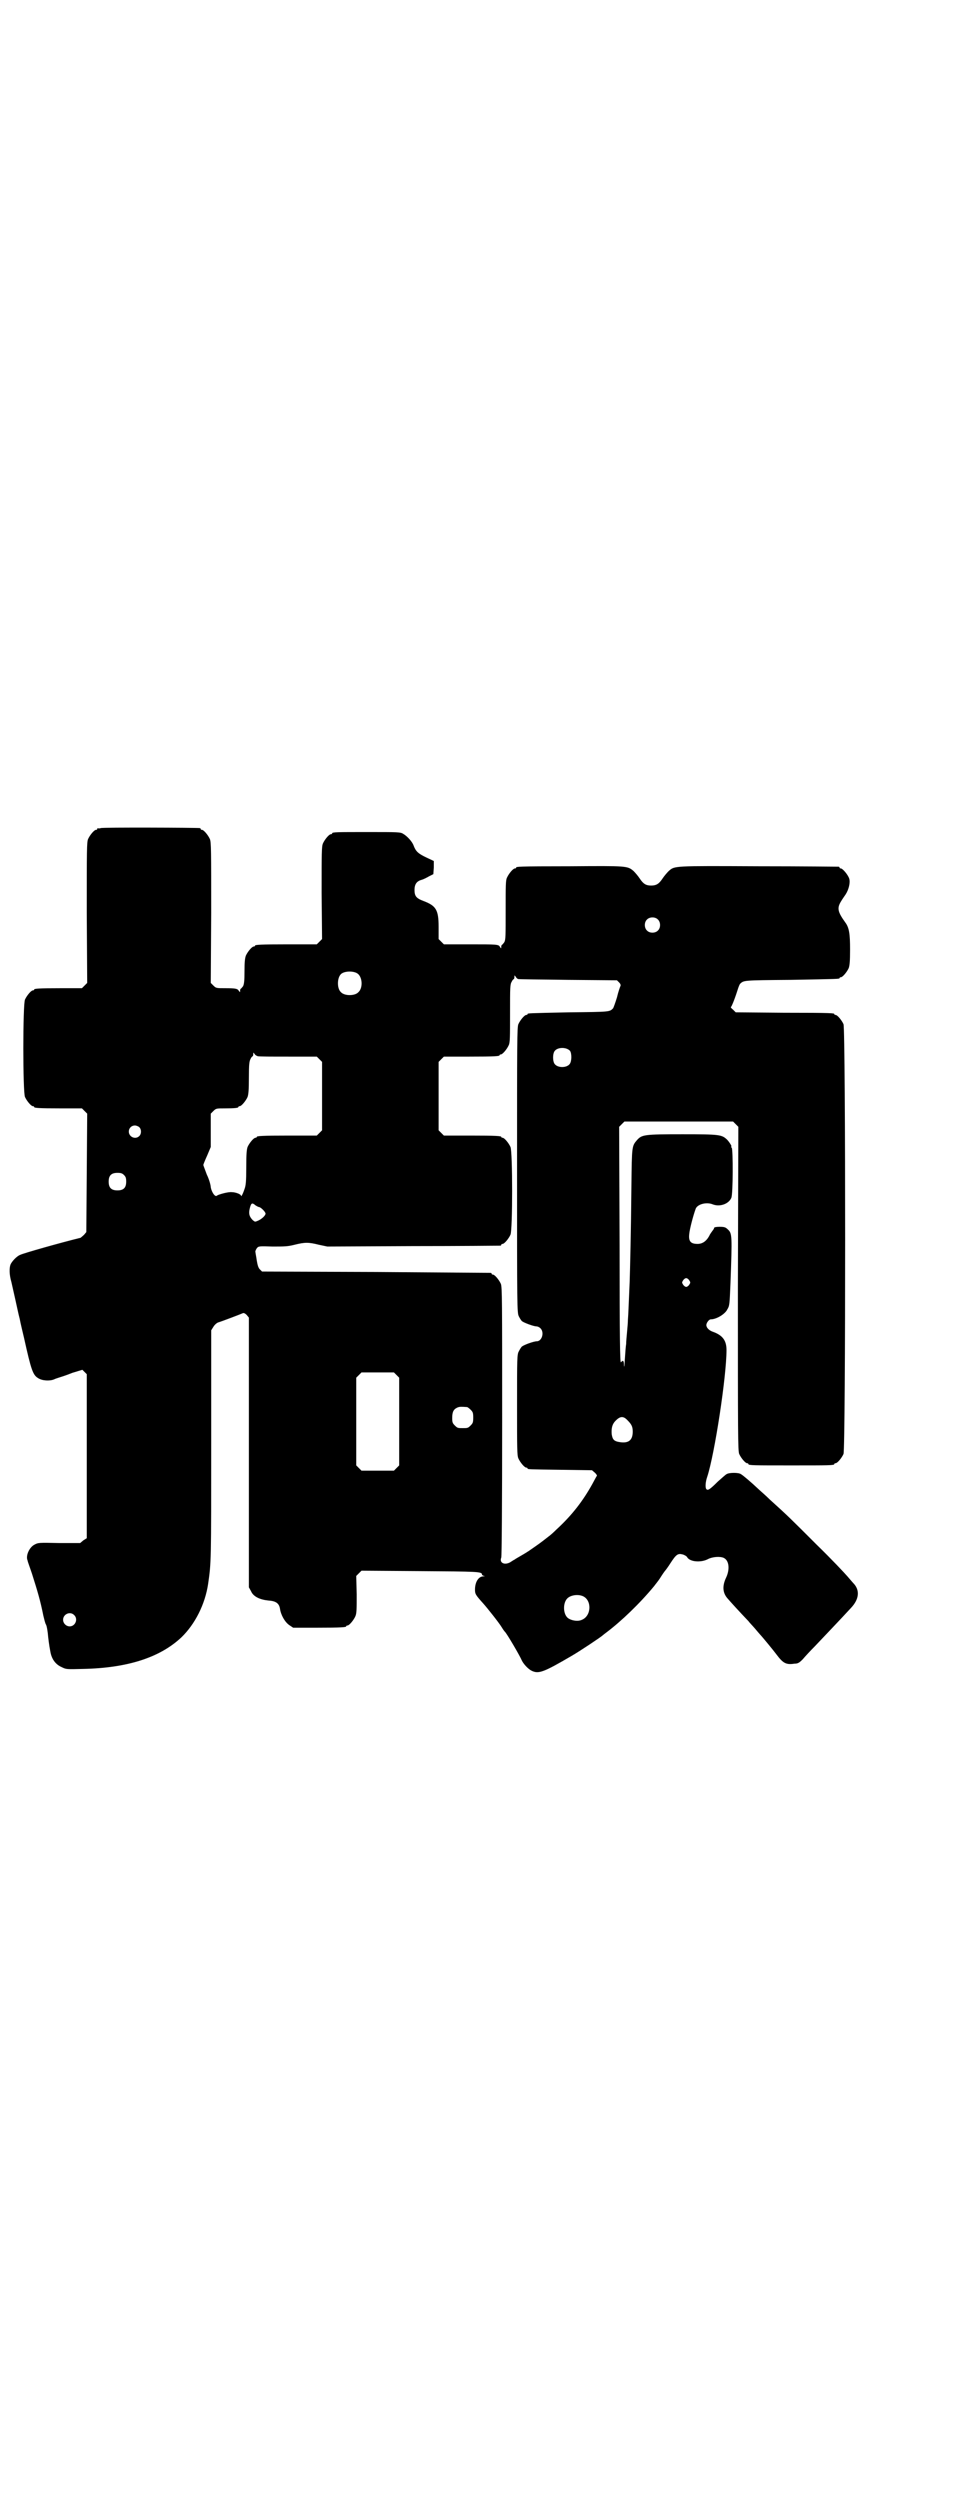 <?xml version="1.0" standalone="no"?>
<!DOCTYPE svg PUBLIC "-//W3C//DTD SVG 20010904//EN"
 "http://www.w3.org/TR/2001/REC-SVG-20010904/DTD/svg10.dtd">
<svg version="1.0" xmlns="http://www.w3.org/2000/svg"
 width="1100pt" height="2850pt" viewBox="0 0 1100 2850"
 preserveAspectRatio="xMidYMid meet">
<g transform="translate(0,2850) scale(0.5,-0.5)"
fill="#000000" stroke="none">
<path d="M230 3812 c-3 -1 -6 -1 -7 0 0 0 -1 0 -1 -2 0 -1 -1 -2 -3 -2 -4 0
-14 -12 -18 -21 -3 -7 -3 -26 -3 -168 l1 -160 -6 -6 -6 -6 -49 0 c-50 0 -60
-1 -60 -3 0 -1 -1 -2 -3 -2 -4 0 -14 -12 -18 -21 -5 -11 -5 -211 0 -222 4 -9
14 -21 18 -21 2 0 3 -1 3 -2 0 -2 10 -3 60 -3 l49 0 6 -6 6 -6 -1 -135 -1
-135 -5 -6 c-3 -3 -7 -6 -8 -7 -45 -11 -130 -35 -138 -39 -8 -3 -19 -15 -22
-22 -3 -8 -3 -23 2 -40 2 -9 6 -27 9 -40 3 -13 7 -33 10 -44 2 -11 7 -31 10
-44 16 -72 20 -84 32 -91 9 -6 26 -7 36 -3 4 2 11 4 14 5 3 1 16 5 28 10 l23
7 5 -5 5 -5 0 -187 0 -187 -8 -5 -7 -6 -48 0 c-47 1 -48 1 -57 -4 -11 -6 -20
-25 -15 -36 0 -2 5 -15 10 -30 13 -41 19 -61 26 -96 2 -8 4 -17 6 -20 2 -4 3
-12 4 -19 1 -11 3 -28 6 -43 3 -17 12 -29 26 -35 10 -5 11 -5 48 -4 102 2 176
26 225 72 31 30 54 75 61 122 7 49 7 48 7 325 l0 253 5 8 c3 5 8 9 11 10 7 2
52 19 56 21 2 1 5 0 9 -4 l5 -6 0 -308 0 -307 5 -9 c5 -12 20 -19 39 -21 17
-1 25 -6 27 -19 2 -14 11 -30 21 -37 l9 -6 55 0 c55 0 66 1 66 3 0 1 1 2 3 2
4 0 14 12 18 21 3 7 3 15 3 50 l-1 42 6 6 6 6 133 -1 c134 -1 142 -1 142 -8 0
-1 2 -2 4 -3 3 0 3 -1 -1 -1 -11 0 -19 -13 -19 -30 0 -10 1 -12 19 -32 9 -10
36 -44 42 -54 3 -5 6 -9 7 -10 4 -3 35 -56 39 -66 4 -8 14 -19 22 -23 16 -8
27 -4 92 34 19 11 67 43 71 47 1 1 5 4 9 7 33 25 75 65 108 105 2 3 9 11 14
19 5 8 10 15 11 16 1 1 7 9 12 17 13 20 17 23 28 20 4 -1 9 -4 10 -6 6 -11 31
-13 47 -5 11 6 29 7 37 3 12 -6 14 -26 5 -45 -9 -19 -8 -35 4 -48 6 -7 25 -28
47 -51 2 -3 9 -10 15 -17 5 -6 11 -13 12 -14 4 -4 32 -38 37 -45 15 -20 22
-24 41 -21 8 0 11 2 19 10 5 6 17 19 27 29 18 19 61 64 83 88 19 20 21 41 5
57 -1 1 -7 8 -13 15 -6 7 -37 40 -70 72 -58 58 -67 67 -107 103 -10 10 -22 20
-25 23 -18 17 -37 33 -41 35 -5 4 -27 4 -33 0 -2 -1 -11 -9 -20 -17 -18 -18
-23 -21 -26 -17 -3 3 -2 17 2 28 17 52 44 229 44 289 0 22 -9 34 -32 42 -8 3
-14 9 -14 15 0 5 6 13 10 13 13 0 33 12 38 23 5 8 5 11 7 58 4 110 4 115 -6
124 -5 5 -8 6 -19 6 -7 0 -12 -1 -12 -2 0 -1 -2 -5 -4 -7 -2 -3 -6 -8 -7 -11
-7 -13 -16 -19 -27 -19 -16 0 -21 6 -19 23 1 11 9 42 15 58 5 10 25 15 39 9
16 -6 36 1 42 15 4 9 4 110 1 114 -2 2 -2 3 -1 3 2 0 -5 11 -10 16 -12 11 -16
12 -101 12 -88 0 -93 -1 -104 -13 -12 -14 -12 -13 -13 -104 -1 -108 -3 -188
-4 -219 -2 -43 -3 -77 -4 -87 0 -5 -1 -18 -2 -28 -1 -10 -2 -22 -2 -27 -1 -5
-2 -21 -3 -35 -1 -14 -1 -21 -2 -14 0 11 -2 13 -7 7 -2 -2 -3 54 -3 267 l-1
270 6 6 6 6 124 0 124 0 6 -6 6 -6 -1 -369 c0 -333 0 -370 3 -377 4 -9 14 -21
18 -21 2 0 3 -1 3 -2 0 -3 12 -3 98 -3 86 0 98 0 98 3 0 1 1 2 3 2 4 0 14 12
18 21 5 12 5 968 0 980 -4 9 -14 21 -18 21 -2 0 -3 1 -3 2 0 2 -2 3 -115 3
l-110 1 -6 6 c-4 3 -6 6 -5 6 1 0 7 13 15 38 2 7 5 14 6 15 9 8 5 8 116 9 110
2 111 2 111 4 0 1 1 2 3 2 4 0 14 12 18 21 2 6 3 15 3 42 0 36 -2 50 -11 62
-18 25 -19 33 -9 49 3 5 8 12 10 15 7 11 11 27 8 36 -3 9 -15 23 -19 23 -2 0
-3 1 -3 2 0 1 -1 2 -2 2 -2 0 -83 1 -182 1 -198 1 -192 1 -206 -11 -4 -4 -10
-11 -14 -17 -8 -12 -14 -16 -26 -16 -12 0 -18 4 -26 16 -4 6 -10 13 -14 17
-14 12 -15 12 -145 11 -122 0 -123 -1 -123 -3 0 -1 -1 -2 -3 -2 -4 0 -14 -12
-18 -21 -3 -6 -3 -18 -3 -74 0 -60 0 -67 -3 -73 -2 -3 -5 -6 -5 -6 -1 0 -2 -2
-2 -4 0 -5 0 -5 -3 -1 -3 6 -6 6 -70 6 l-58 0 -6 6 -6 6 0 28 c0 39 -6 48 -35
59 -16 6 -20 11 -20 25 0 13 5 20 16 23 4 1 12 5 17 8 l10 5 1 15 0 15 -17 8
c-19 9 -24 14 -29 27 -3 9 -15 22 -24 27 -6 4 -13 4 -79 4 -72 0 -83 0 -83 -3
0 -1 -1 -2 -3 -2 -4 0 -14 -12 -18 -21 -3 -7 -3 -21 -3 -113 l1 -105 -6 -6 -6
-6 -65 0 c-65 0 -76 -1 -76 -3 0 -1 -1 -2 -3 -2 -4 0 -14 -12 -18 -21 -2 -6
-3 -14 -3 -35 0 -23 -1 -29 -3 -34 -2 -3 -5 -6 -5 -6 -1 0 -2 -2 -2 -4 0 -5 0
-5 -3 -1 -3 5 -7 6 -32 6 -19 0 -20 0 -26 6 l-6 6 1 160 c0 142 0 161 -3 168
-4 9 -14 21 -18 21 -2 0 -3 1 -3 2 0 1 -1 2 -2 2 -7 1 -222 2 -226 0z m1271
-208 c7 -6 7 -19 1 -25 -6 -7 -19 -7 -25 -1 -7 6 -7 19 -1 25 6 7 19 7 25 1z
m-686 -123 c12 -7 14 -33 3 -43 -8 -9 -32 -9 -40 0 -9 8 -9 32 0 41 7 7 27 8
37 2z m367 -13 c2 -1 53 -1 114 -2 l112 -1 5 -5 c3 -3 4 -6 3 -8 -1 -2 -5 -13
-8 -26 -4 -13 -8 -24 -9 -25 -8 -8 -6 -8 -100 -9 -94 -2 -95 -2 -95 -4 0 -1
-1 -2 -3 -2 -4 0 -14 -12 -18 -21 -3 -7 -3 -40 -3 -333 0 -311 0 -325 4 -333
2 -4 5 -9 7 -11 5 -4 27 -12 33 -12 3 0 7 -2 9 -4 10 -9 4 -30 -8 -30 -7 0
-29 -8 -34 -12 -2 -2 -5 -7 -7 -11 -4 -7 -4 -16 -4 -122 0 -100 0 -115 3 -122
4 -9 14 -21 18 -21 2 0 3 -1 3 -2 0 -2 2 -2 76 -3 l71 -1 7 -6 c3 -3 5 -6 4
-7 -1 -1 -5 -9 -10 -18 -21 -38 -46 -71 -82 -104 -7 -7 -15 -14 -18 -16 -19
-15 -25 -19 -38 -28 -8 -6 -20 -13 -27 -17 -7 -4 -12 -7 -13 -8 -1 0 -5 -3
-10 -6 -13 -7 -25 -1 -20 11 1 3 2 118 2 311 0 275 0 306 -3 313 -4 9 -14 21
-18 21 -2 0 -3 1 -3 2 0 1 -1 2 -2 2 -2 0 -120 1 -262 2 l-260 1 -5 5 c-3 3
-5 8 -7 20 -1 8 -3 17 -3 19 -1 2 1 6 3 9 4 5 5 5 36 4 27 0 34 0 50 4 24 6
32 6 56 0 l19 -4 196 1 c108 0 197 1 199 1 1 0 2 1 2 2 0 1 1 2 3 2 4 0 14 12
18 21 5 11 5 189 0 200 -4 9 -14 21 -18 21 -2 0 -3 1 -3 2 0 2 -11 3 -71 3
l-60 0 -6 6 -6 6 0 78 0 78 6 6 6 6 58 0 c59 0 69 1 69 3 0 1 1 2 3 2 4 0 14
12 18 21 3 6 3 18 3 73 0 59 0 66 4 72 1 3 4 6 5 6 0 0 1 2 1 5 0 4 0 4 3 0 1
-2 3 -4 5 -5z m119 -164 c4 -6 4 -24 -1 -30 -7 -9 -27 -9 -34 0 -5 6 -5 24 0
30 7 9 27 9 35 0z m-713 -12 c3 -1 34 -1 70 -1 l65 0 6 -6 6 -6 0 -78 0 -78
-6 -6 -6 -6 -63 0 c-63 0 -74 -1 -74 -3 0 -1 -1 -2 -3 -2 -4 0 -14 -12 -18
-21 -2 -6 -3 -15 -3 -47 0 -32 -1 -41 -4 -49 -4 -12 -8 -19 -8 -15 0 3 -12 8
-21 8 -8 1 -30 -5 -34 -8 -4 -4 -12 8 -14 19 0 5 -4 19 -9 29 -4 11 -8 21 -8
22 0 1 4 11 9 22 l8 19 0 38 0 38 6 6 c6 6 7 6 26 6 22 0 31 1 31 3 0 1 1 2 3
2 4 0 14 12 18 21 2 6 3 15 3 44 0 31 1 38 4 43 1 3 4 6 5 6 0 0 1 2 1 5 0 4
0 4 3 0 1 -2 4 -4 7 -5z m-270 -162 c5 -5 5 -15 0 -20 -9 -9 -24 -2 -24 10 0
8 6 14 14 14 3 0 8 -2 10 -4z m-35 -109 c4 -4 5 -7 5 -15 0 -14 -6 -20 -20
-20 -14 0 -20 6 -20 20 0 14 6 20 20 20 8 0 11 -1 15 -5z m300 -69 c3 -2 7 -4
8 -4 4 0 15 -11 15 -15 0 -4 -8 -12 -17 -16 -7 -3 -7 -3 -12 1 -8 8 -10 15 -7
27 3 12 5 14 13 7z m990 -171 c3 -5 3 -5 0 -10 -2 -3 -5 -5 -7 -5 -2 0 -5 2
-7 5 -3 5 -3 5 0 10 2 3 5 5 7 5 2 0 5 -2 7 -5z m-668 -216 l6 -6 0 -100 0
-100 -6 -6 -6 -6 -37 0 -37 0 -6 6 -6 6 0 100 0 100 6 6 6 6 37 0 37 0 6 -6z
m161 -73 c1 0 5 -3 8 -6 5 -5 6 -7 6 -18 0 -11 -1 -13 -6 -18 -6 -6 -7 -6 -18
-6 -11 0 -12 0 -18 6 -5 5 -6 7 -6 17 0 14 3 20 12 24 5 2 8 2 22 1z m365 -29
c10 -10 13 -15 13 -27 0 -19 -9 -27 -29 -24 -14 2 -17 6 -19 18 -1 14 1 23 9
31 10 10 17 11 26 2z m-101 -402 c21 -9 20 -45 -2 -54 -10 -5 -28 -1 -34 6 -9
10 -9 32 0 42 7 8 24 11 36 6z m-1161 -43 c10 -9 3 -26 -10 -26 -8 0 -15 7
-15 15 0 13 16 20 25 11z"/>
</g>
</svg>
